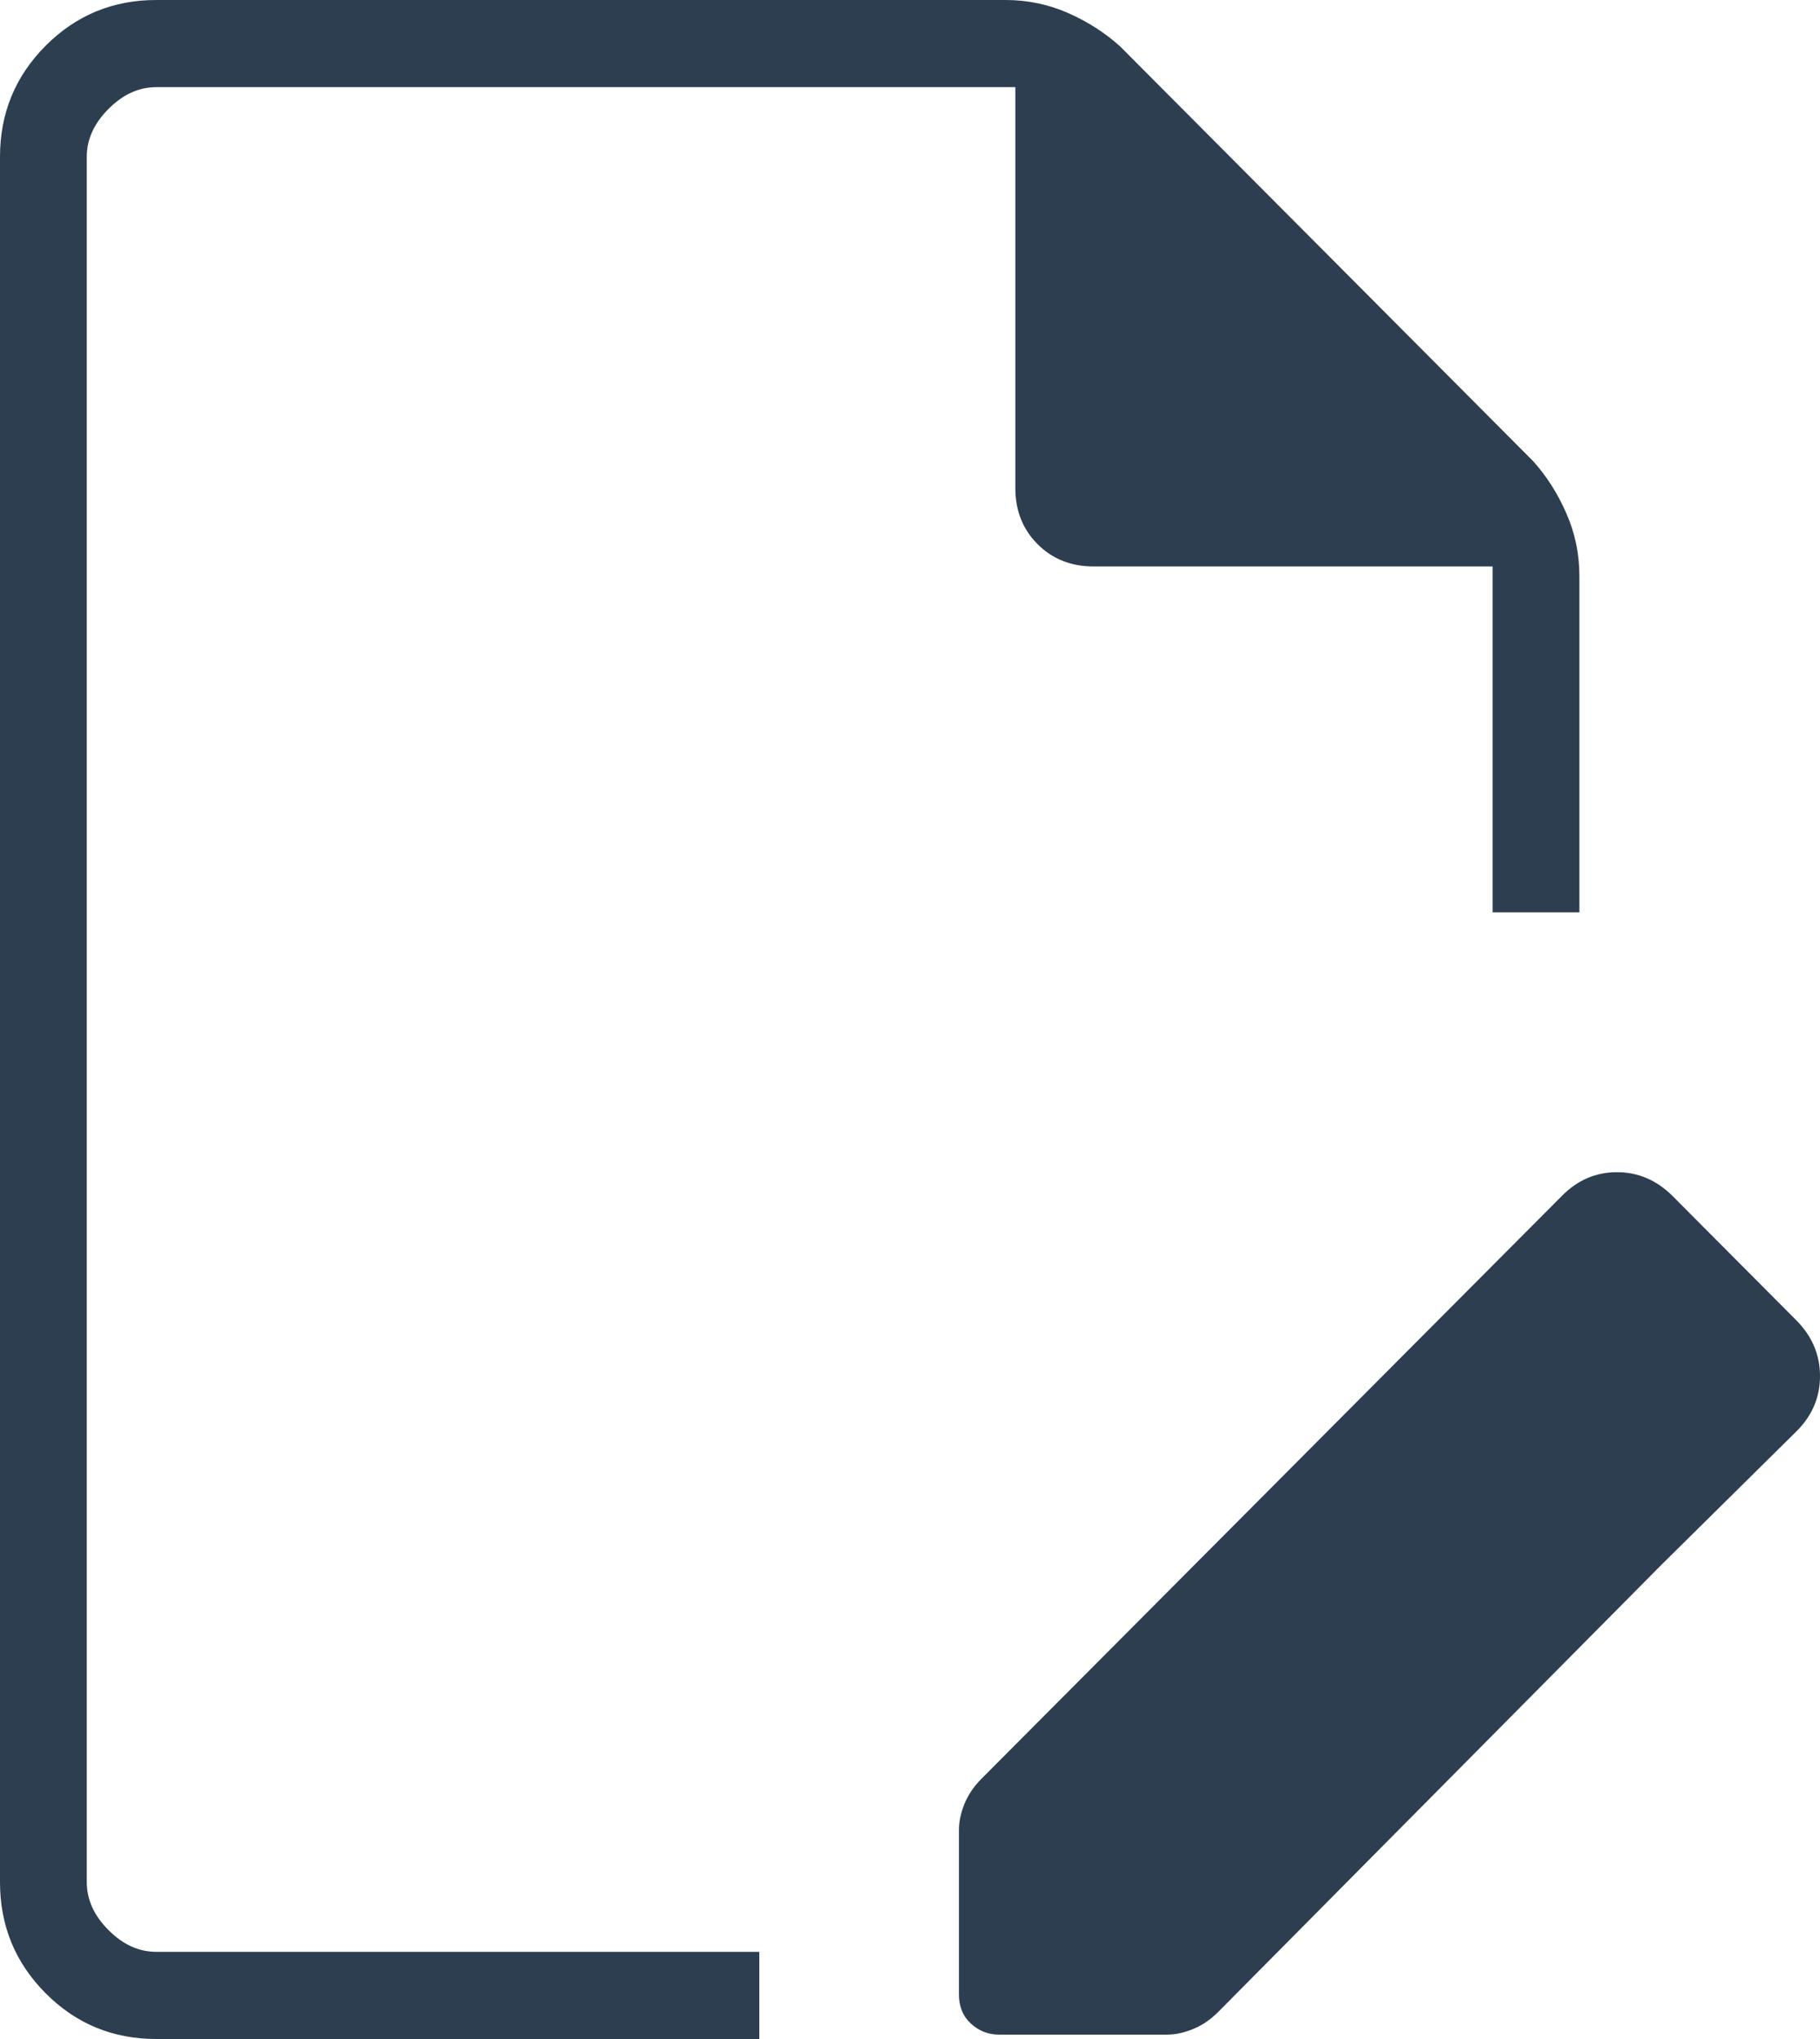 <svg width="25" height="28" viewBox="0 0 25 28" fill="none" xmlns="http://www.w3.org/2000/svg">
<path d="M2.146 28C1.55 28 1.044 27.791 0.626 27.371C0.209 26.952 0 26.444 0 25.846V2.154C0 1.556 0.209 1.048 0.626 0.629C1.044 0.21 1.55 0 2.146 0H13.813C14.114 0 14.401 0.06 14.672 0.179C14.944 0.299 15.183 0.453 15.389 0.64L21.057 6.33C21.244 6.537 21.397 6.777 21.516 7.05C21.636 7.322 21.695 7.61 21.695 7.912V12.528H20.503V7.778H15.02C14.711 7.778 14.455 7.676 14.252 7.472C14.048 7.268 13.947 7.011 13.947 6.701V1.197H2.146C1.907 1.197 1.689 1.296 1.49 1.496C1.291 1.695 1.192 1.915 1.192 2.154V25.846C1.192 26.085 1.291 26.305 1.49 26.504C1.689 26.704 1.907 26.803 2.146 26.803H10.43V28H2.146ZM19.603 18.281L22.097 20.755L17.139 25.756L15.982 26.923L22.097 20.755L22.825 21.485L16.737 27.625C16.631 27.732 16.516 27.811 16.391 27.862C16.266 27.914 16.145 27.94 16.028 27.94H13.723C13.576 27.94 13.448 27.89 13.337 27.789C13.227 27.688 13.172 27.554 13.172 27.387V25.133C13.172 25.015 13.198 24.894 13.249 24.769C13.301 24.643 13.38 24.528 13.486 24.422L19.603 18.281ZM22.825 21.485L19.603 18.281L21.46 16.417C21.672 16.204 21.923 16.097 22.211 16.097C22.499 16.097 22.751 16.204 22.968 16.417L24.681 18.137C24.894 18.355 25 18.608 25 18.897C25 19.186 24.894 19.438 24.681 19.651L22.825 21.485Z" fill="#2C3E50"/>
</svg>

